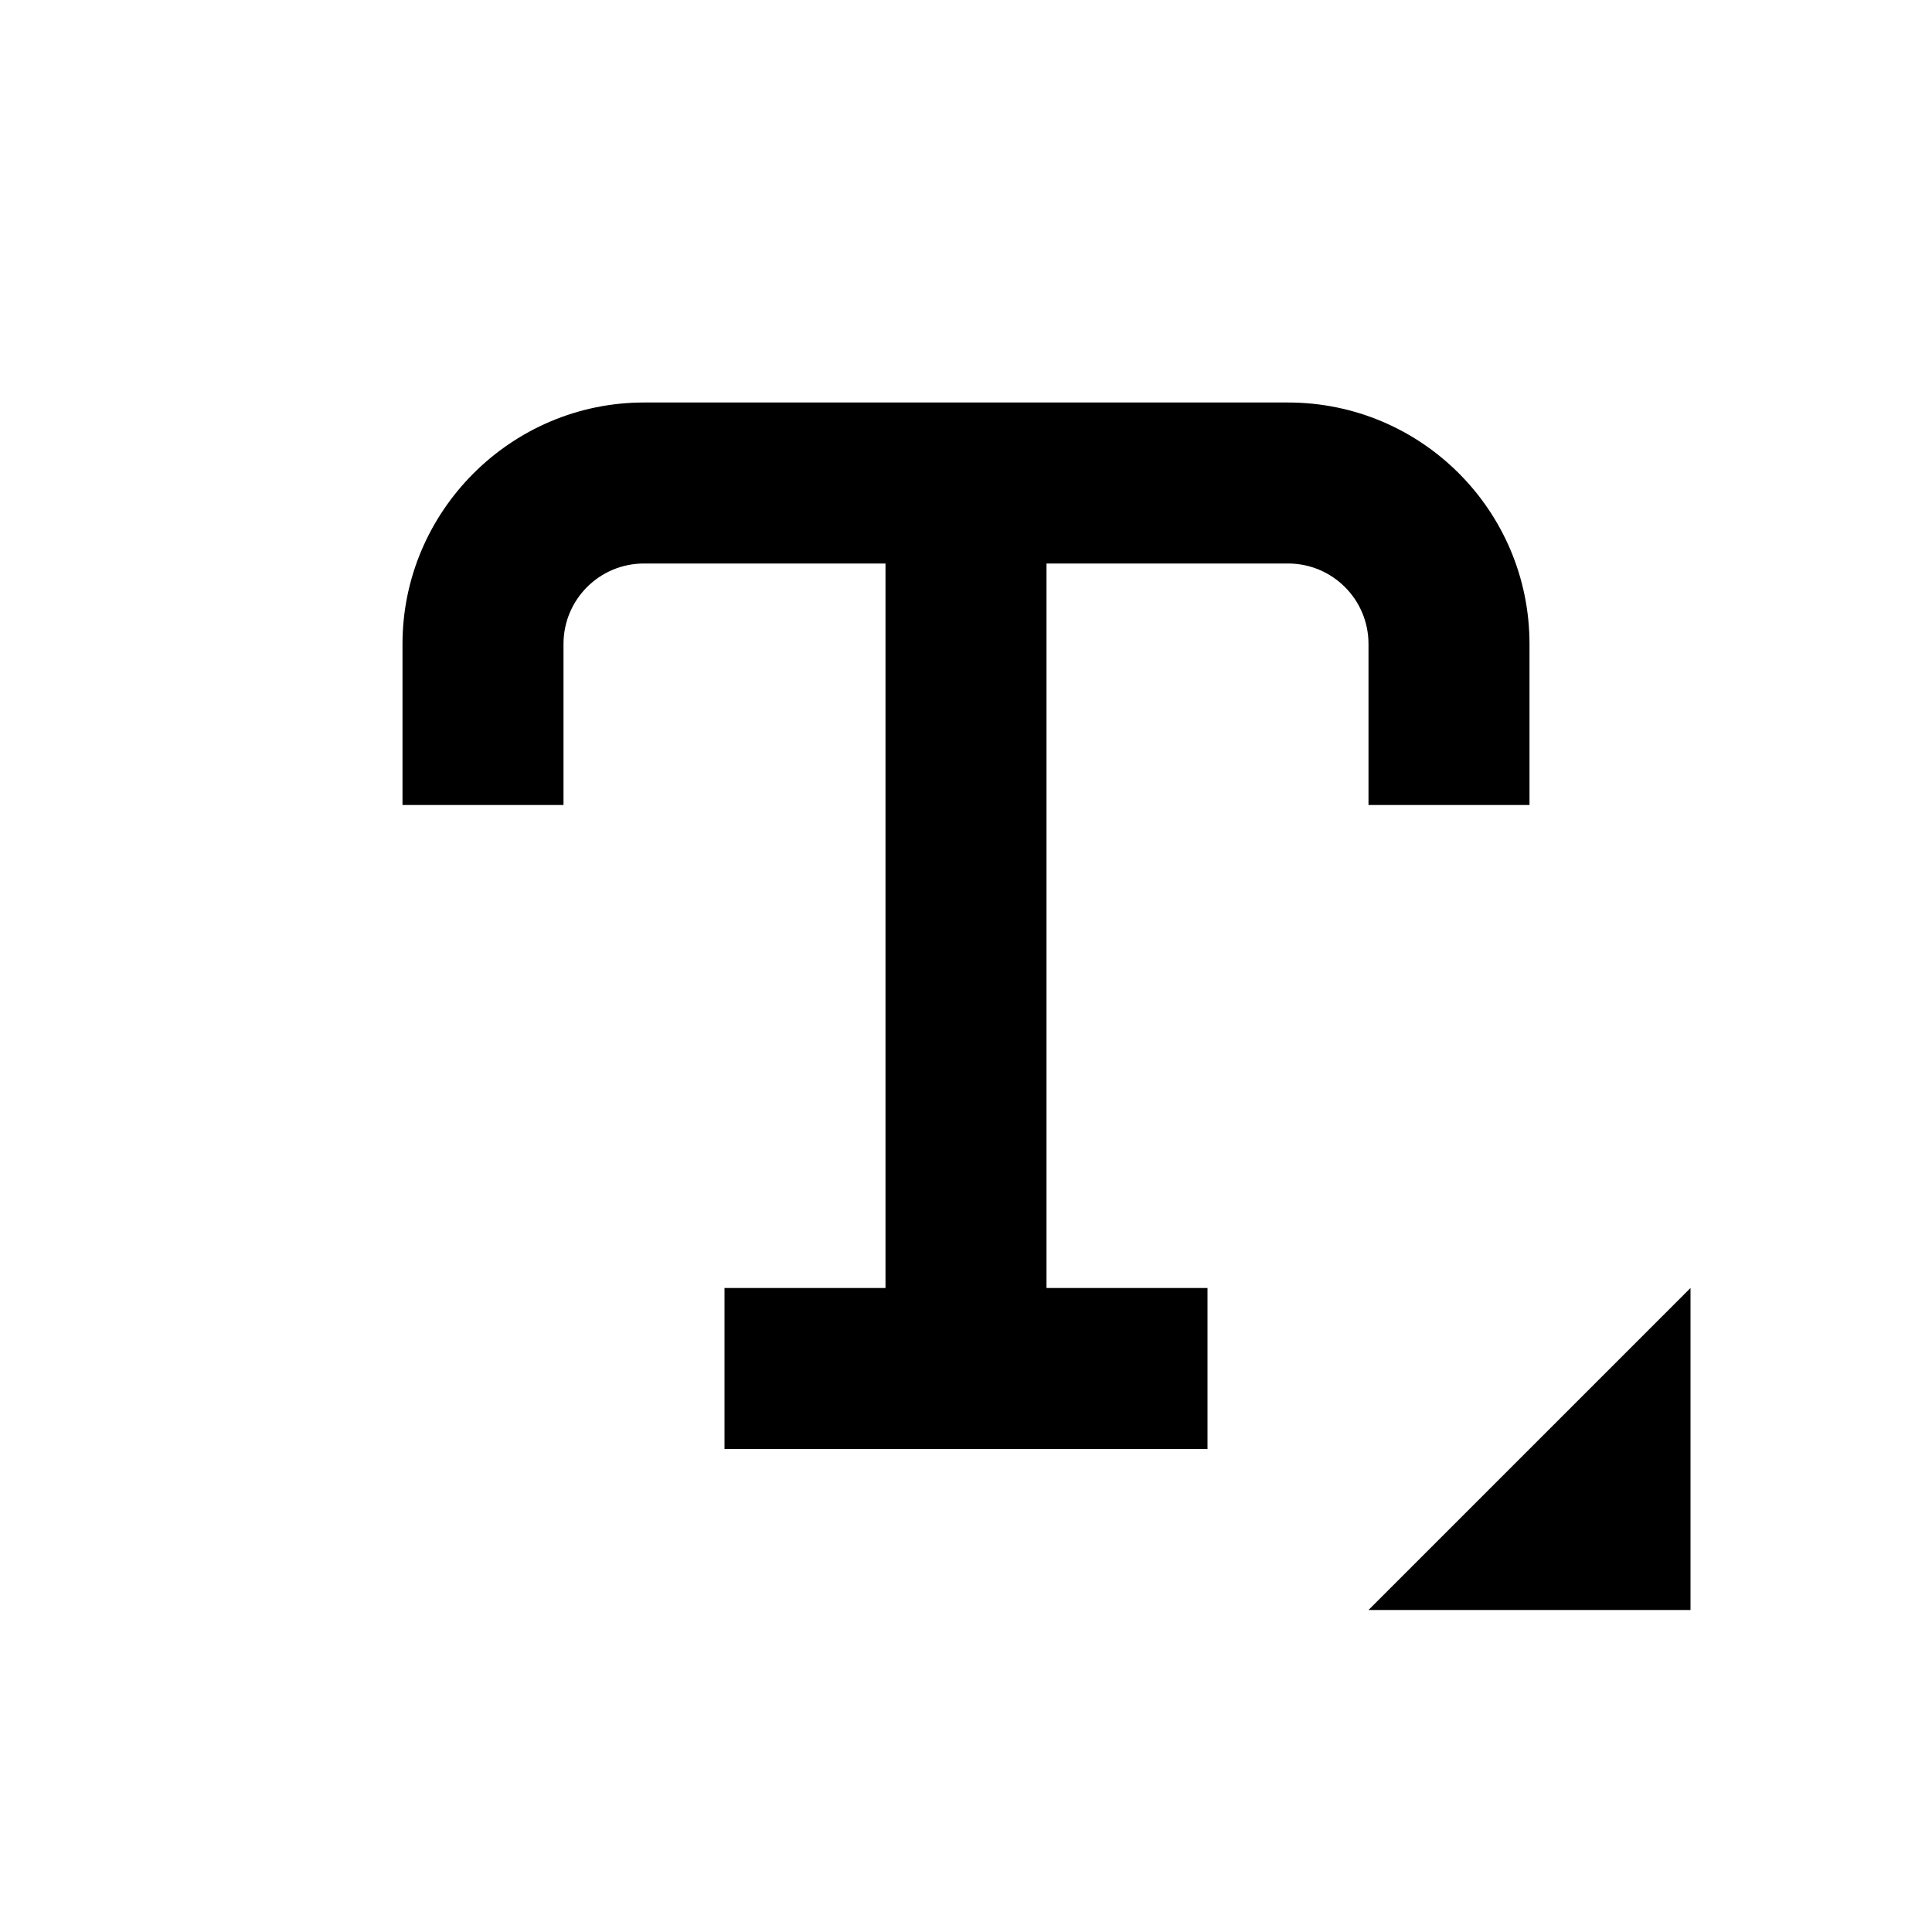 <svg xmlns="http://www.w3.org/2000/svg" xmlns:xlink="http://www.w3.org/1999/xlink" width="24" height="24" viewBox="0 0 24 24">
    <path id="textmultilinebold-a" d="M16,5 C17.657,5 19,6.343 19,8 L19,10 L17,10 L17,8 C17,7.447 16.553,7 16,7 L13,7 L13,16 L15,16 L15,18 L9,18 L9,16 L11,16 L11,7 L8,7 C7.447,7 7,7.447 7,8 L7,10 L5,10 L5,8 C5,6.35 6.35,5 8,5 L16,5 Z M21,16 L21,20 L17,20 L21,16 Z"/>
</svg>
